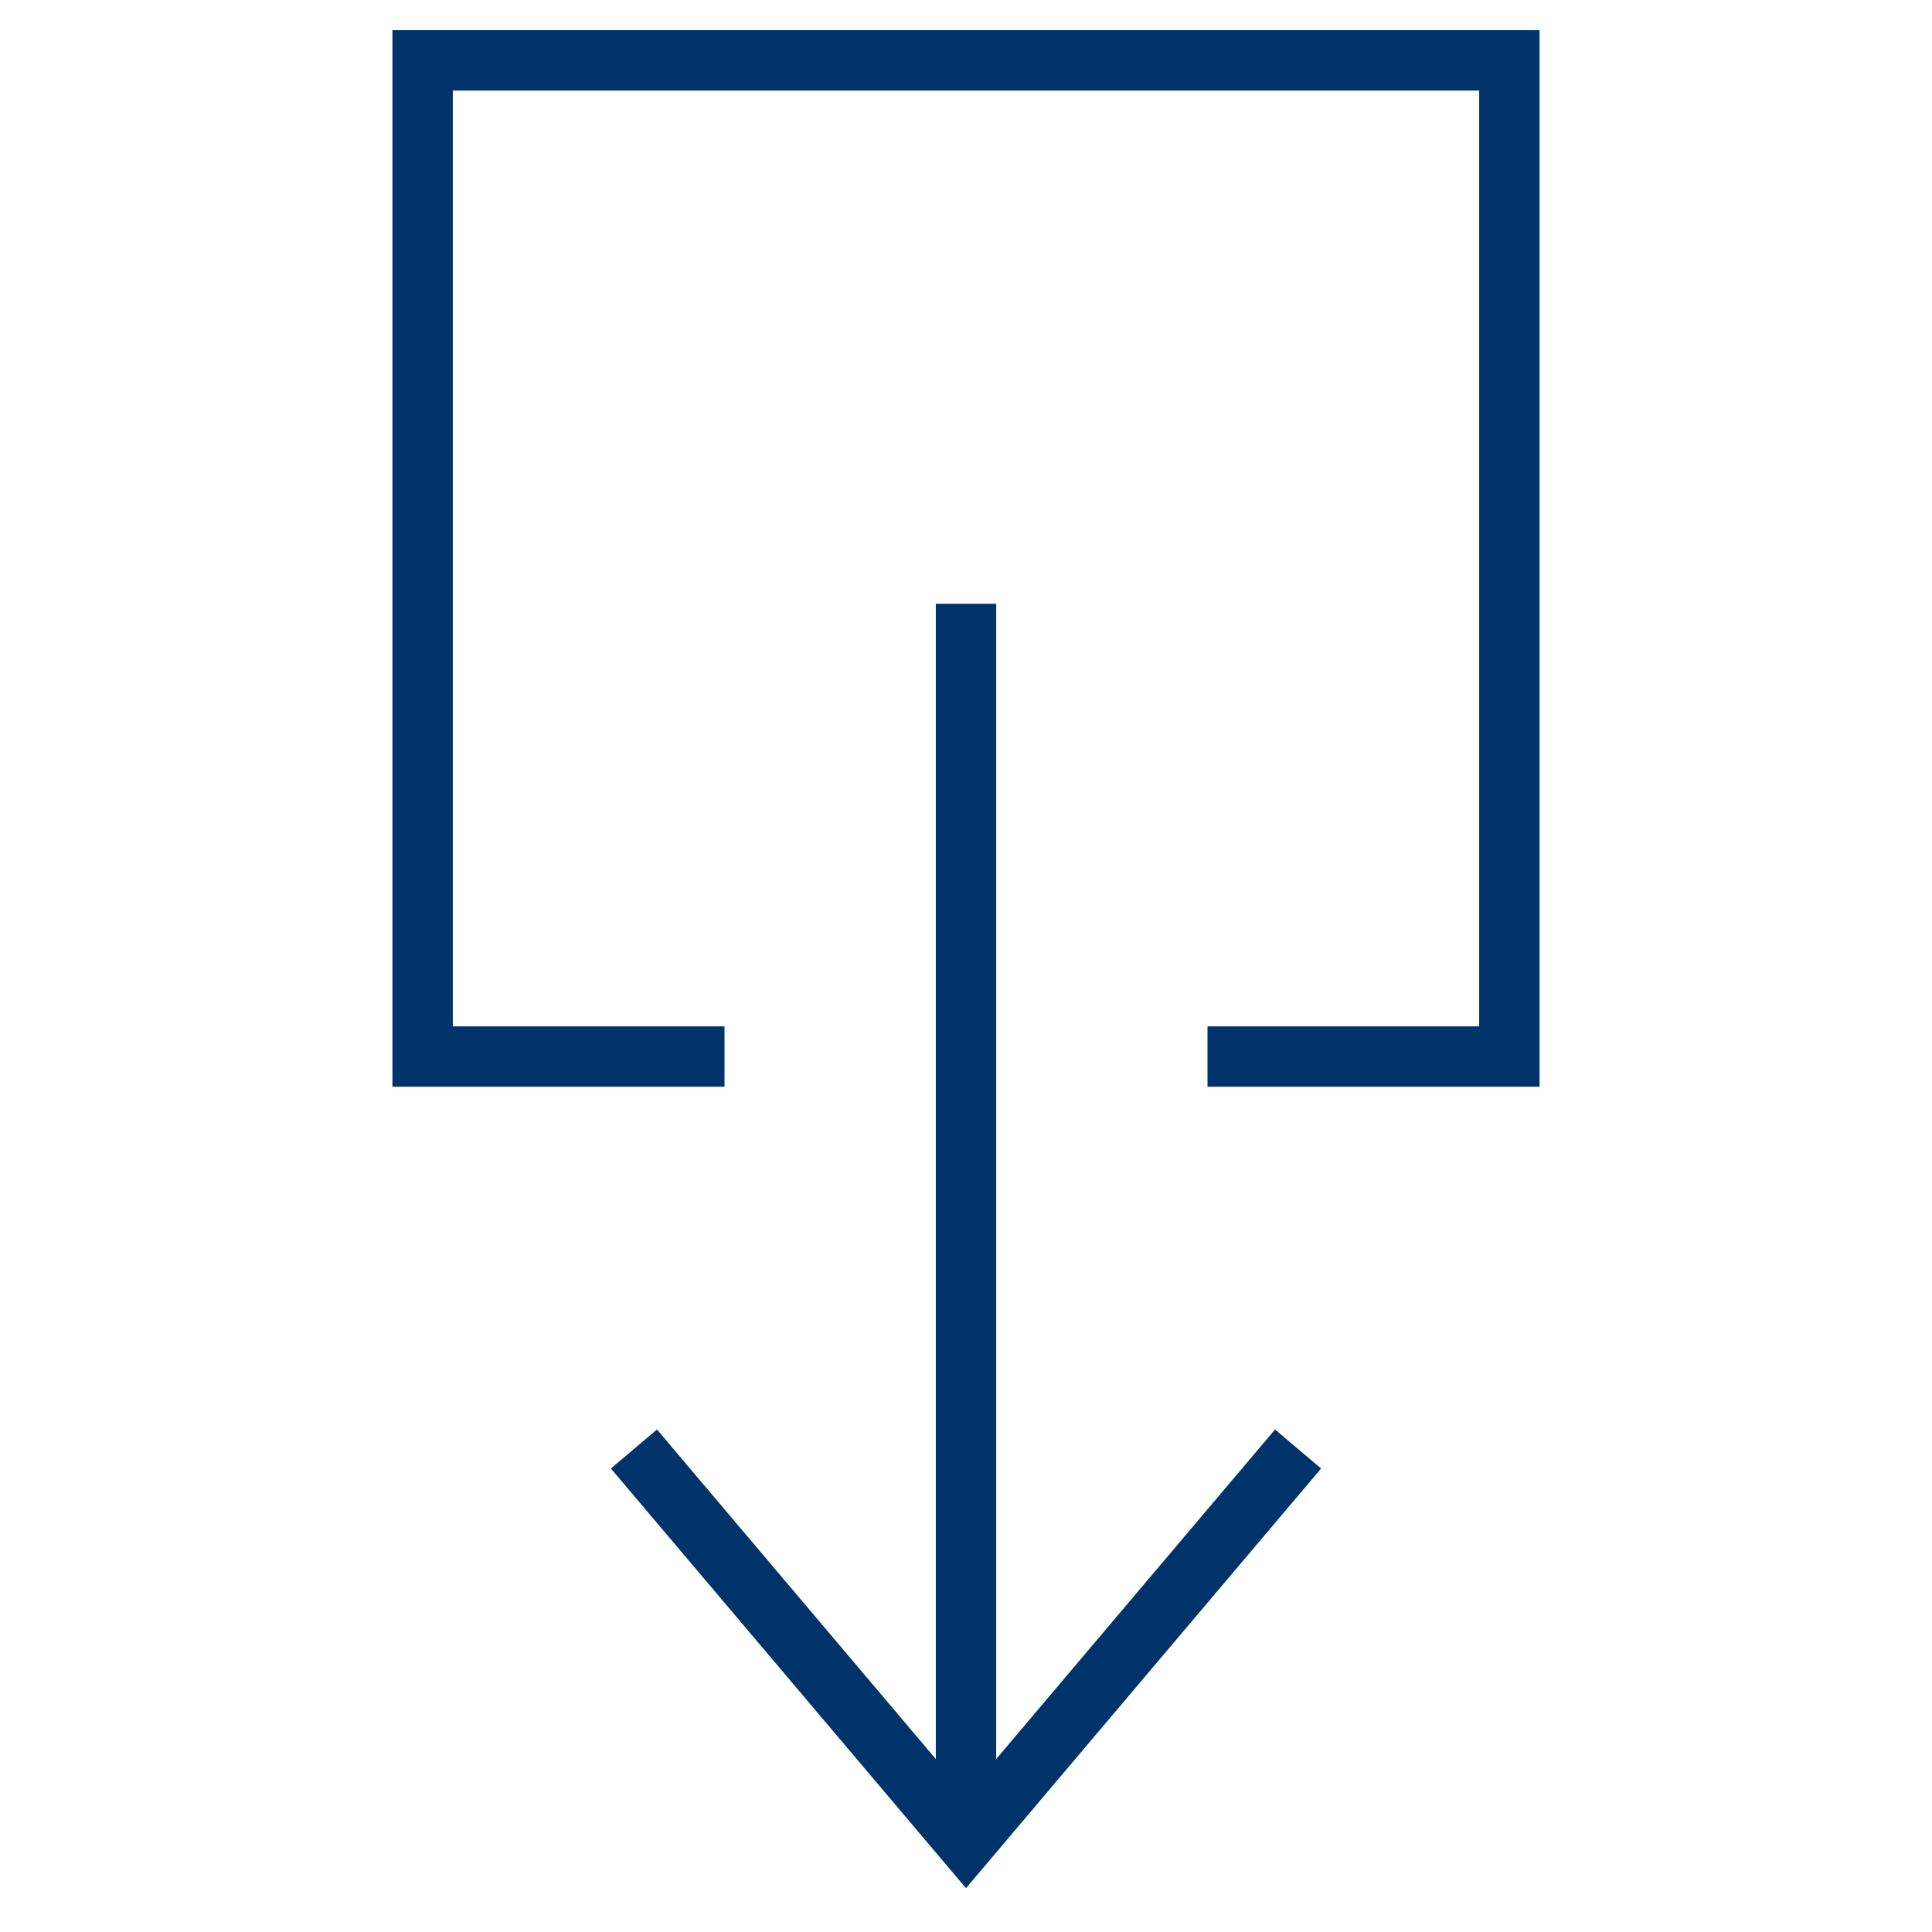 <?xml version="1.0" encoding="UTF-8"?>
<svg xmlns="http://www.w3.org/2000/svg" aria-describedby="desc" aria-labelledby="title" viewBox="0 0 64 64"><path fill="none" stroke="#003369" stroke-miterlimit="10" stroke-width="2" d="M24 35H14V2h36v33H40" data-name="layer2" style="stroke: #003369;"/><path fill="none" stroke="#003369" stroke-miterlimit="10" stroke-width="2" d="M32 20v41M21 48l11 13 11-13" data-name="layer1" style="stroke: #003369;"/></svg>

